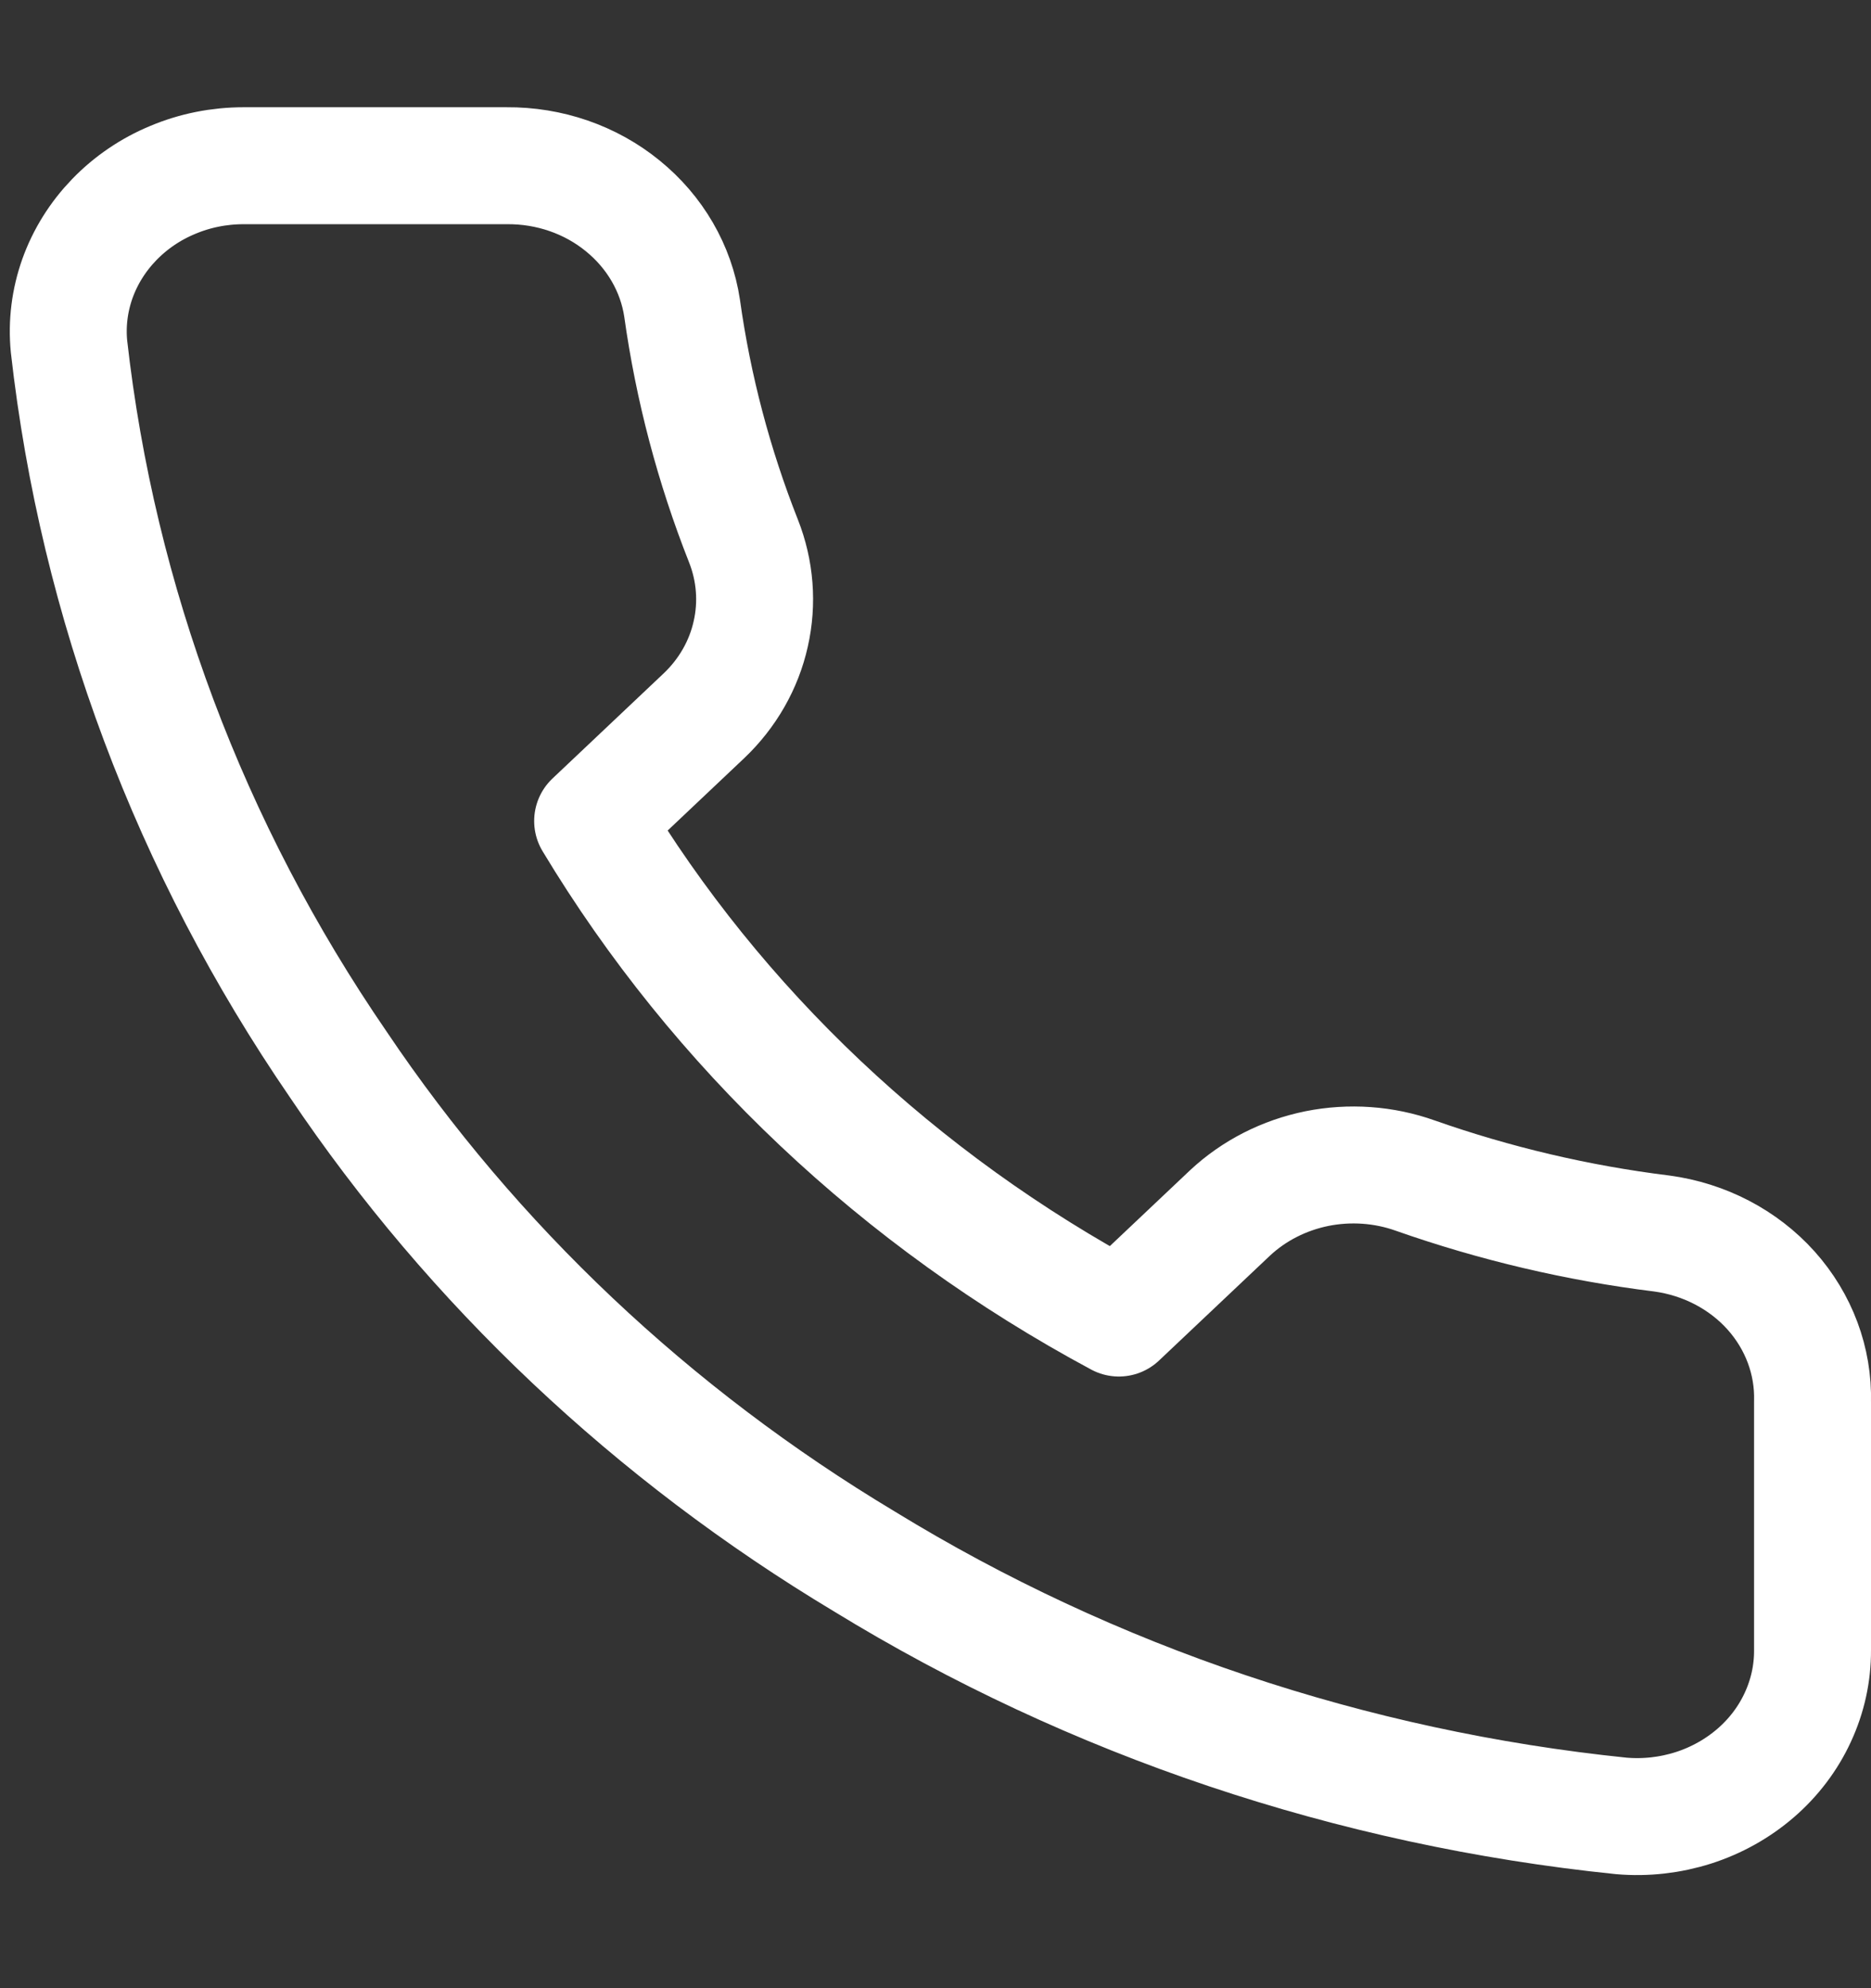 <svg width="16" height="17" viewBox="0 0 16 17" fill="none" xmlns="http://www.w3.org/2000/svg">
<rect x="0" y="0" width="16" height="17" fill="#333333" stroke="none"/>
<path d="M15.5 11.985V14.11C15.501 14.308 15.458 14.503 15.374 14.684C15.291 14.864 15.168 15.027 15.014 15.16C14.86 15.293 14.678 15.395 14.481 15.458C14.283 15.521 14.073 15.545 13.865 15.527C11.557 15.29 9.34 14.545 7.393 13.352C5.58 12.265 4.044 10.814 2.893 9.102C1.625 7.255 0.836 5.151 0.59 2.961C0.571 2.765 0.596 2.568 0.662 2.382C0.729 2.195 0.836 2.024 0.976 1.879C1.117 1.733 1.287 1.617 1.478 1.538C1.668 1.458 1.874 1.417 2.083 1.417H4.333C4.697 1.414 5.049 1.535 5.325 1.76C5.601 1.984 5.782 2.295 5.833 2.635C5.928 3.315 6.104 3.983 6.358 4.626C6.458 4.879 6.48 5.155 6.42 5.42C6.361 5.685 6.222 5.928 6.02 6.12L5.068 7.02C6.135 8.793 7.69 10.262 9.568 11.27L10.52 10.37C10.724 10.18 10.981 10.049 11.262 9.992C11.542 9.936 11.834 9.956 12.103 10.052C12.783 10.291 13.49 10.458 14.21 10.547C14.574 10.596 14.907 10.769 15.145 11.034C15.383 11.3 15.509 11.638 15.5 11.985Z" stroke="white" stroke-linecap="round" stroke-linejoin="round"/>
</svg>
